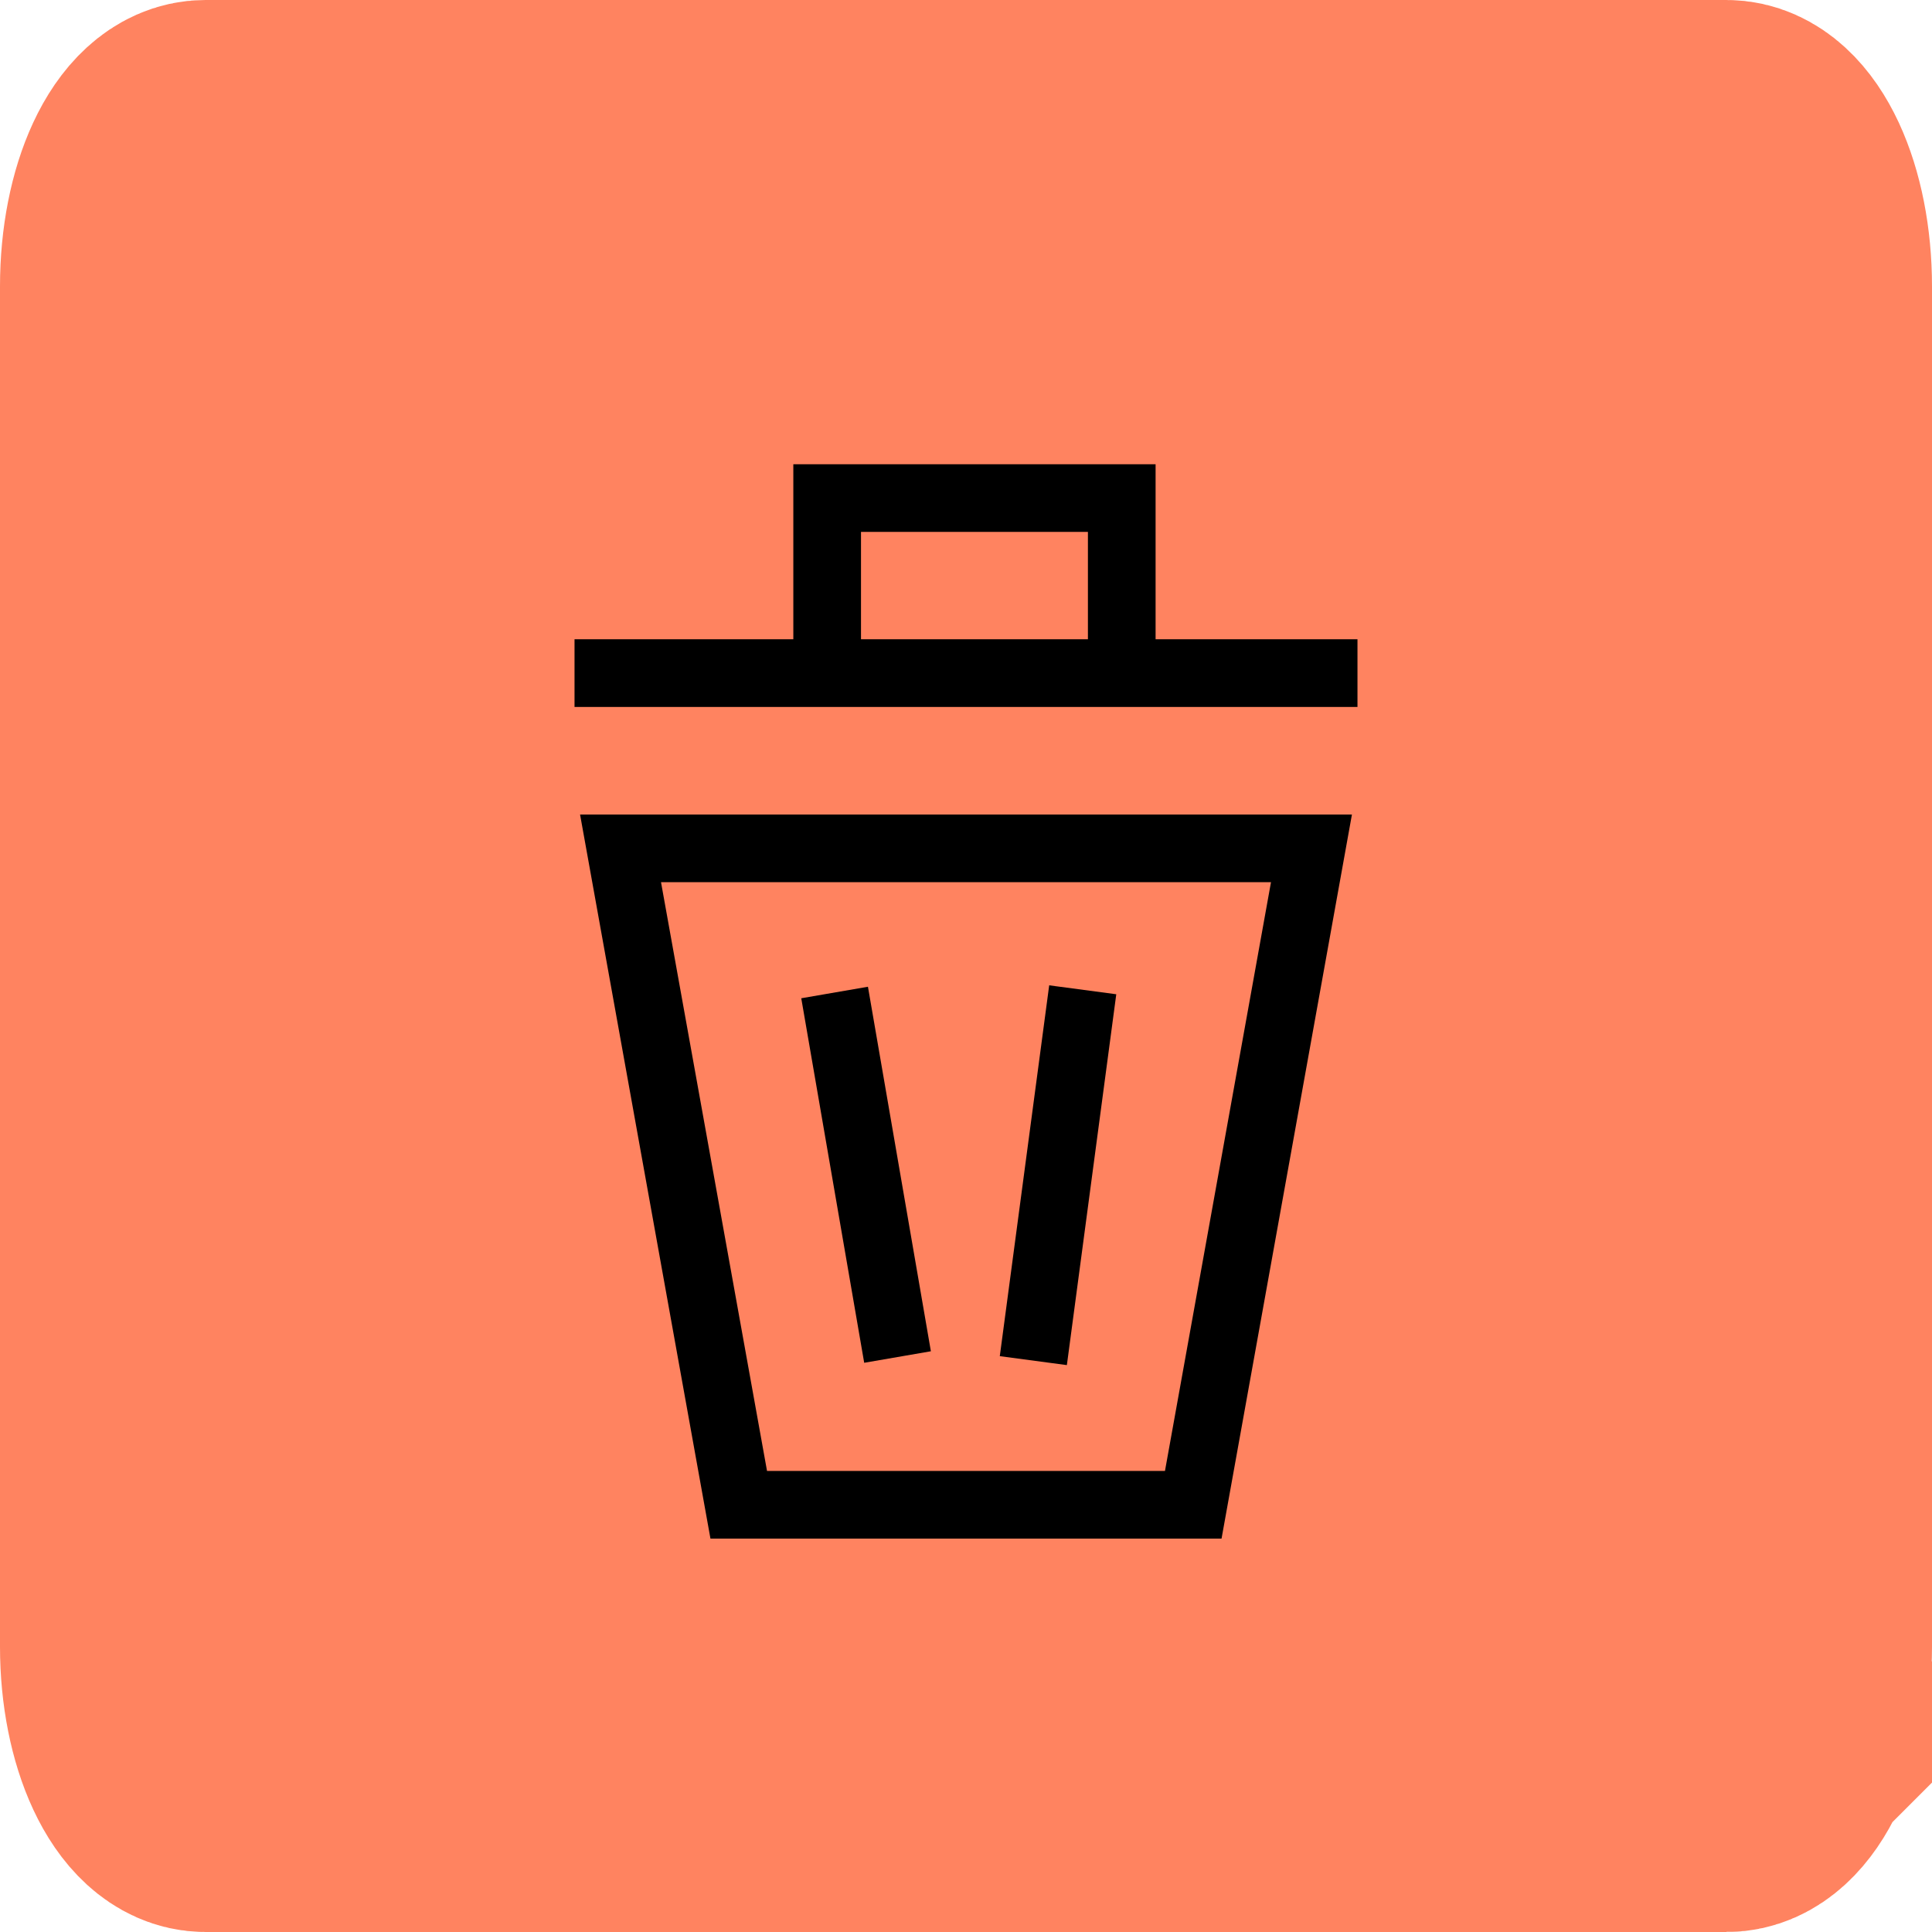 <svg xmlns="http://www.w3.org/2000/svg" viewBox="0 0 85.65 85.65"><g data-name="Layer 2"><g data-name="Layer 1"><path d="M76.54 79.65H9.11C7.4 79.65 6 76.64 6 73V12.7C6 9 7.4 6 9.11 6h67.43c1.71 0 3.11 3 3.11 6.7V73c0 3.64-1.4 6.65-3.11 6.65z" fill="#ff8360" stroke="#ff8360" stroke-miterlimit="10" stroke-width="12"/><path d="M52.9 66.71l5.24-29.1H27.51l5.24 29.1zM25.47 29.84h11.2m23.51 0H49.73m-13.06 0v-7.76h13.06v7.76m-13.06 0h13.06M37 44l2.79 16.16M48 43.88l-2.19 16.44" fill="none" stroke="#000" stroke-width="3"/></g></g></svg>